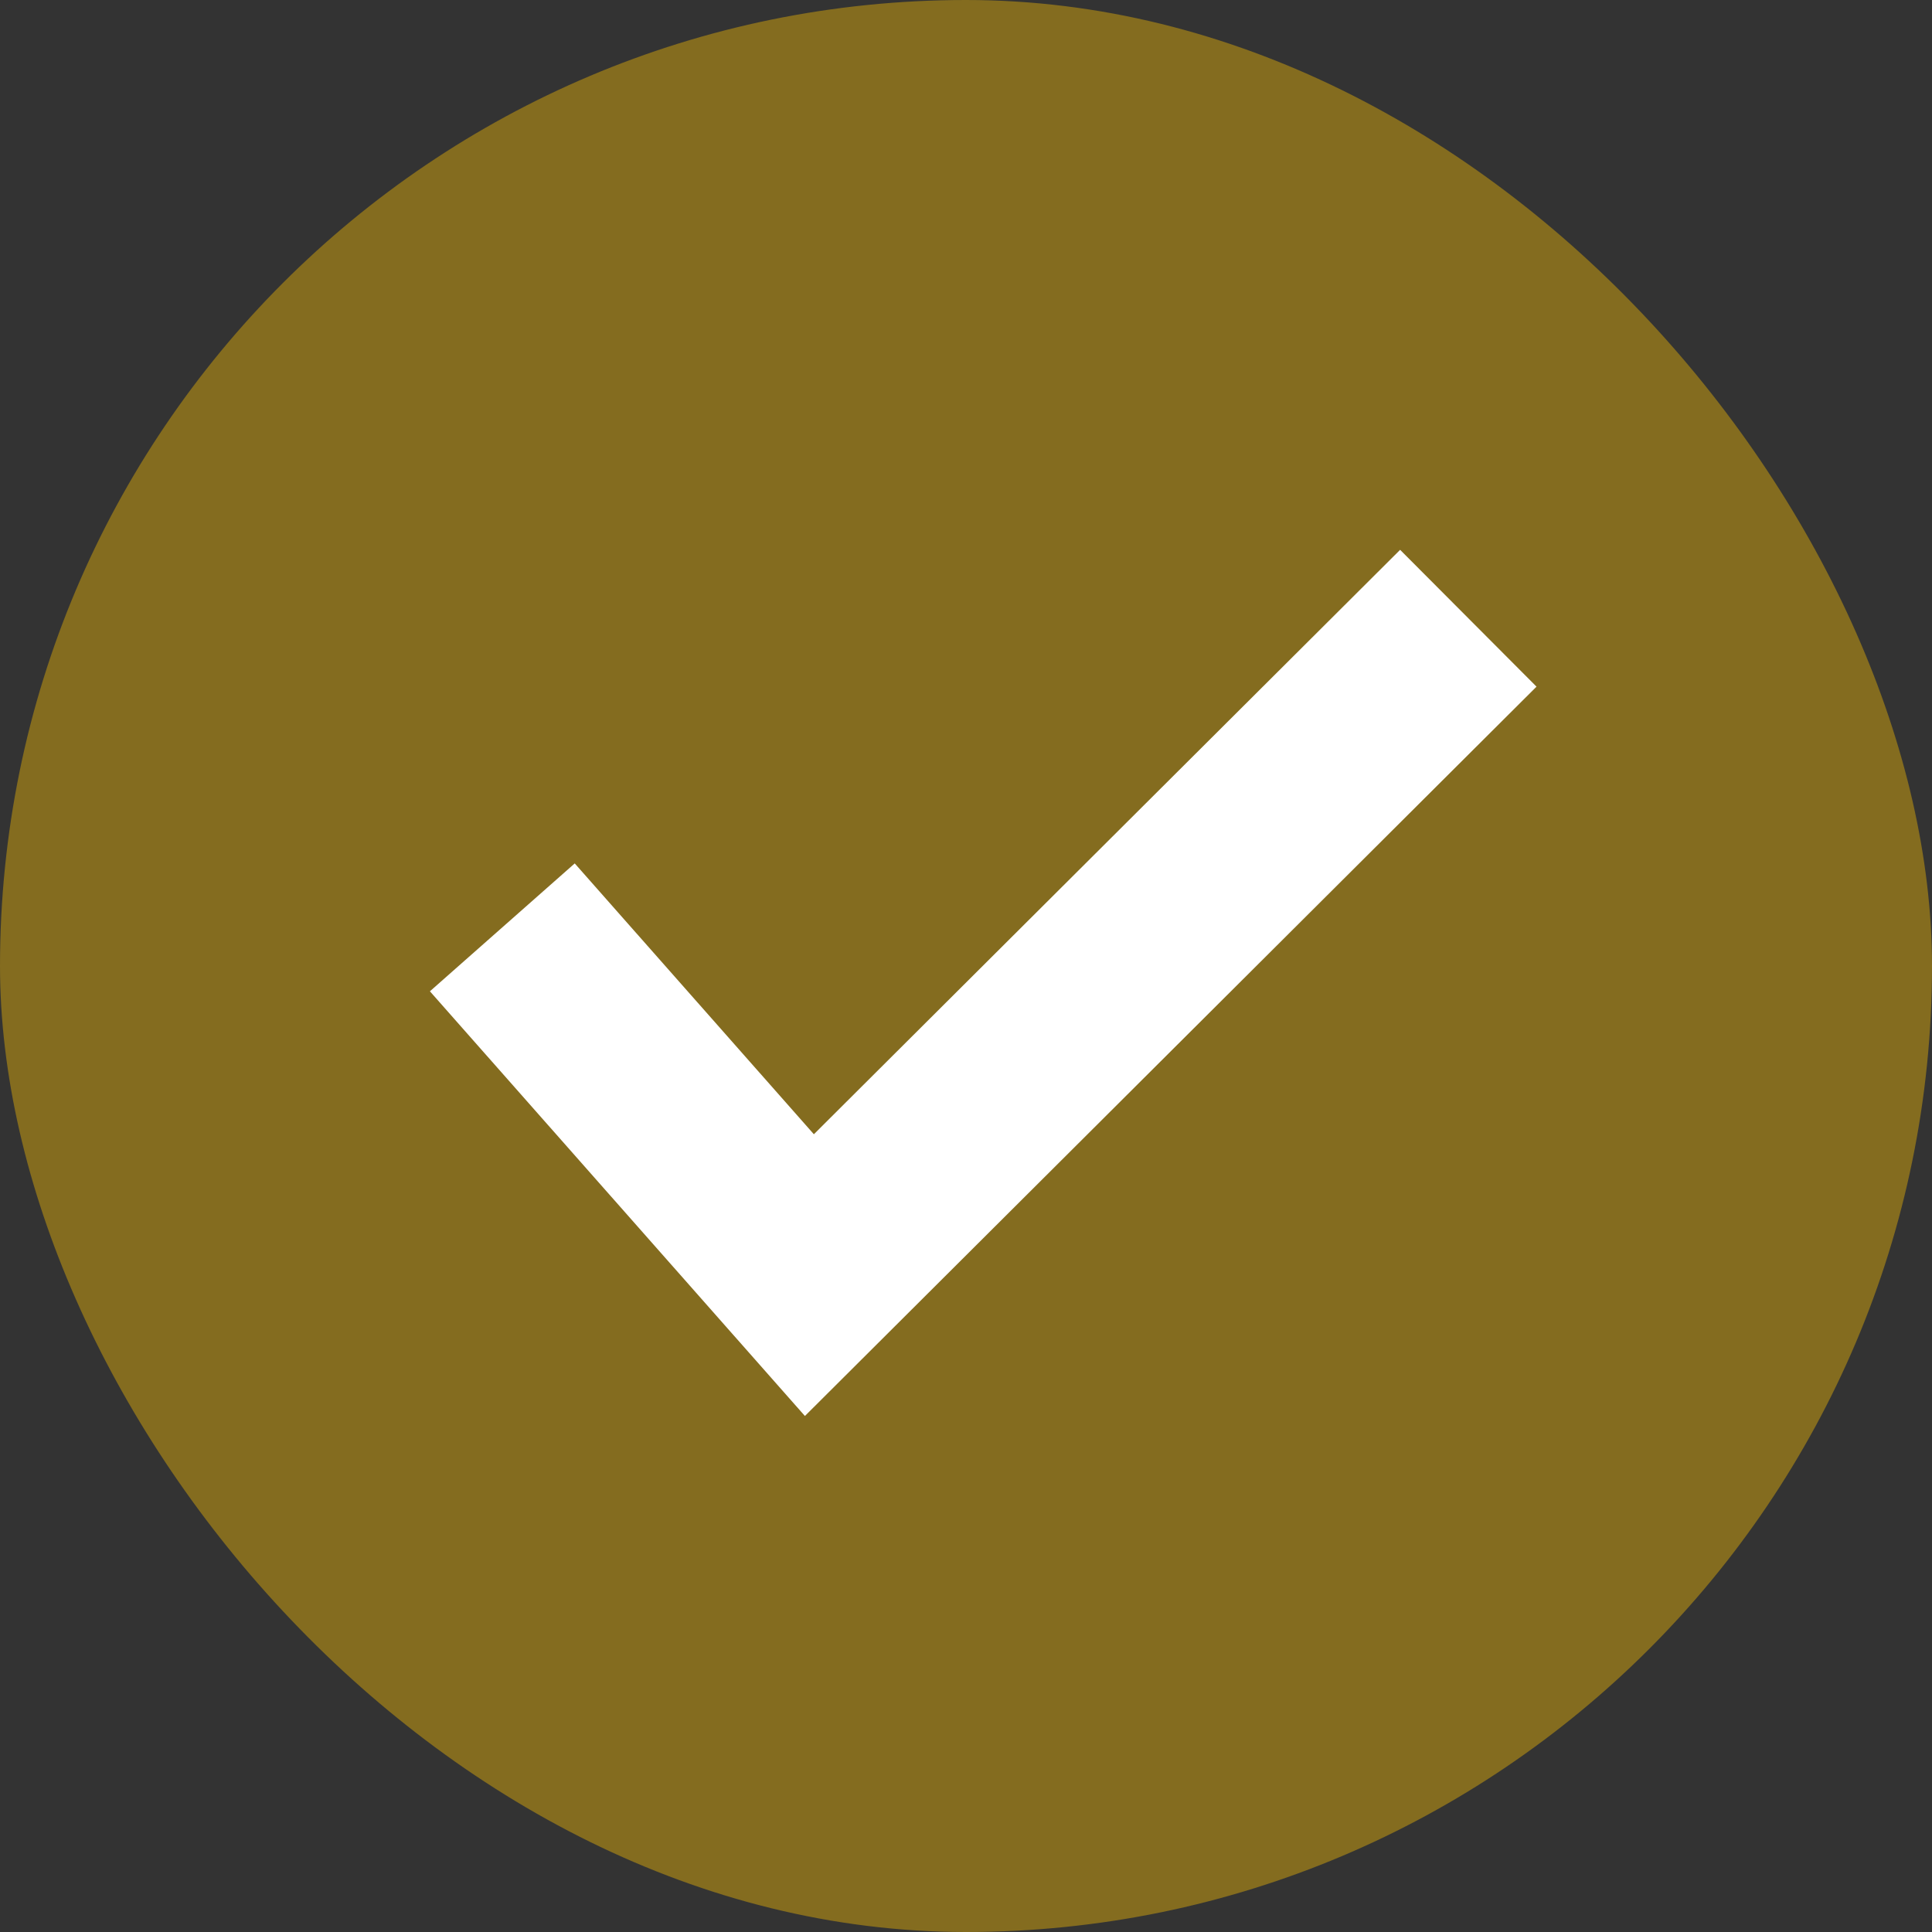 <svg width="50" height="50" viewBox="0 0 50 50" fill="none" xmlns="http://www.w3.org/2000/svg">
<rect x="0" y="0" width="50" height="50" fill="#333333" stroke="none"/>
<rect opacity="0.4" width="50" height="50" rx="25" fill="#FCC000"/>
<path d="M13 24L20.947 33L38 16" stroke="white" stroke-width="5"/>
</svg>
